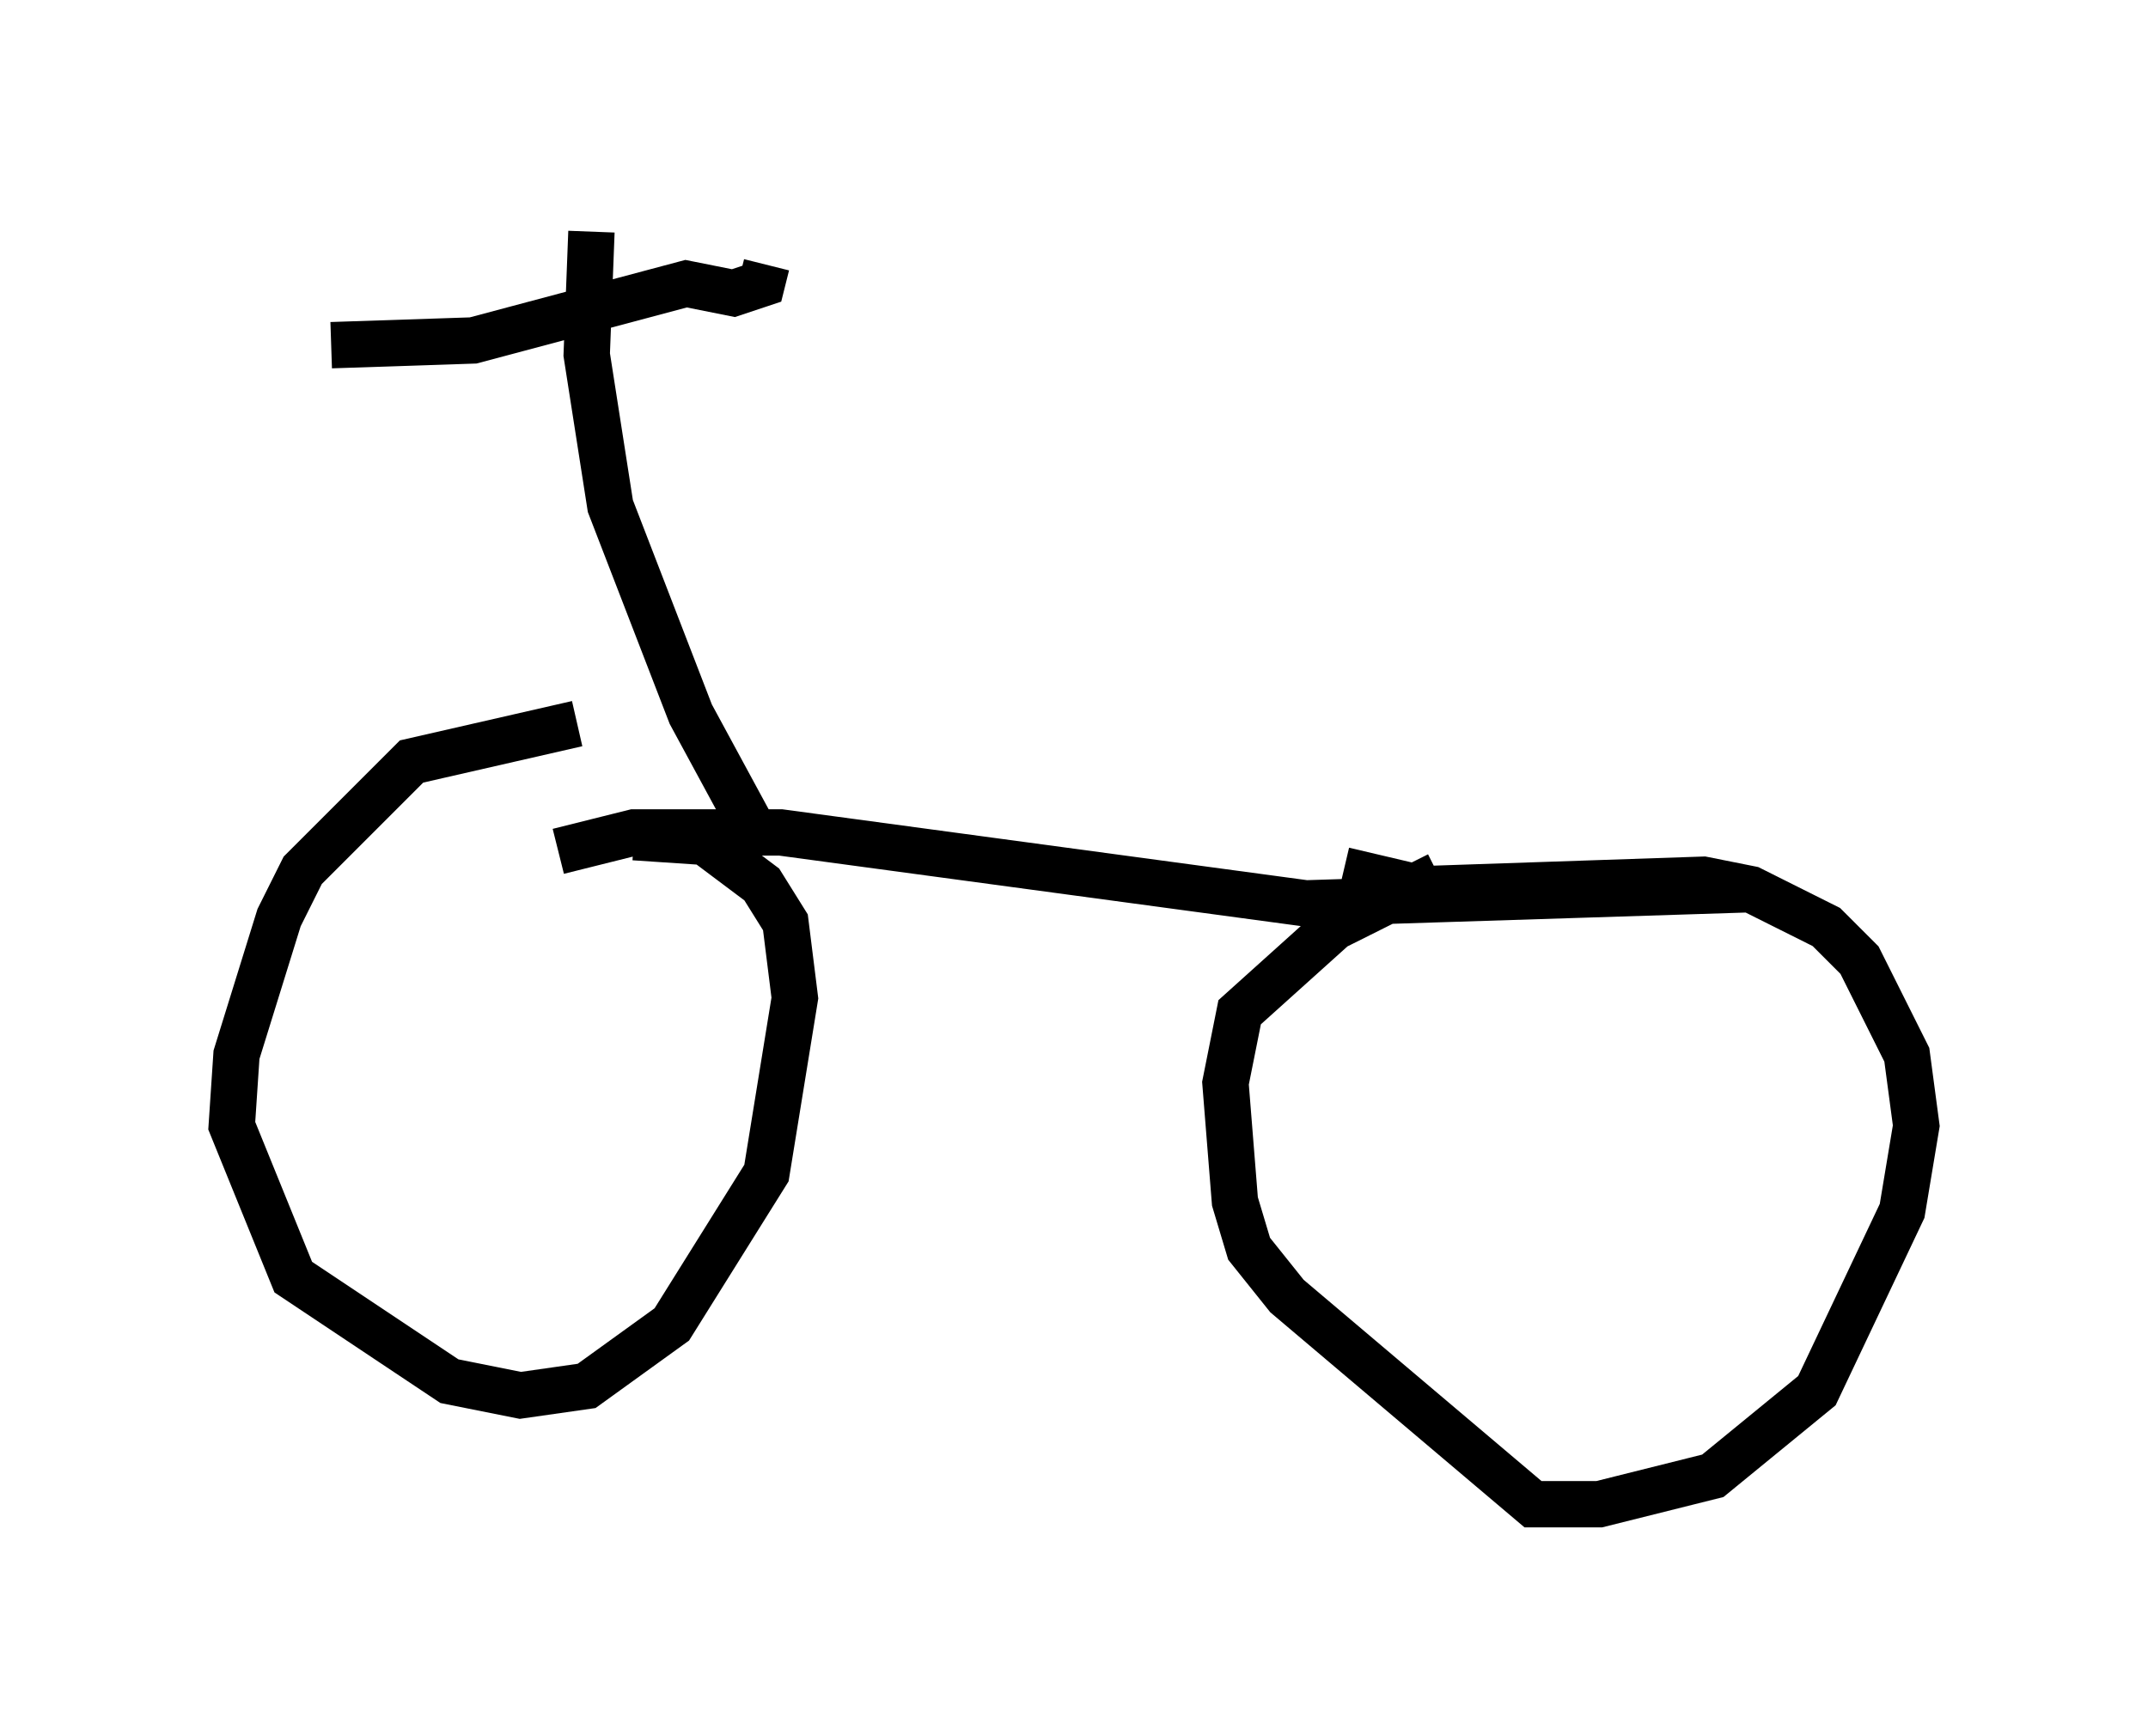 <?xml version="1.0" encoding="utf-8" ?>
<svg baseProfile="full" height="37.461" version="1.1" width="46.342" xmlns="http://www.w3.org/2000/svg" xmlns:ev="http://www.w3.org/2001/xml-events" xmlns:xlink="http://www.w3.org/1999/xlink"><defs /><rect fill="white" height="37.461" width="46.342" x="0" y="0" /><path d="M15.208, 16.331 m-2.756, -0.715 l-3.573, 0.817 -2.348, 2.348 l-0.51, 1.021 -0.919, 2.96 l-0.102, 1.531 1.327, 3.267 l3.369, 2.246 1.531, 0.306 l1.429, -0.204 1.838, -1.327 l2.042, -3.267 0.613, -3.777 l-0.204, -1.633 -0.51, -0.817 l-1.225, -0.919 -1.531, -0.102 m17.354, 0.817 l-2.246, 1.123 -2.042, 1.838 l-0.306, 1.531 0.204, 2.552 l0.306, 1.021 0.817, 1.021 l5.308, 4.492 1.429, 0.0 l2.45, -0.613 2.246, -1.838 l1.838, -3.879 0.306, -1.838 l-0.204, -1.531 -1.021, -2.042 l-0.715, -0.715 -1.633, -0.817 l-1.021, -0.204 -6.023, 0.204 l-1.735, -0.408 m-16.946, -0.408 l1.633, -0.408 3.165, 0.0 l11.331, 1.531 9.596, -0.306 m-21.54, -1.327 l-1.327, -2.45 -1.735, -4.492 l-0.51, -3.267 0.102, -2.654 m-5.615, 2.45 l3.063, -0.102 4.594, -1.225 l1.021, 0.204 0.613, -0.204 l0.102, -0.408 " fill="none" stroke="black" stroke-width="1" /></svg>